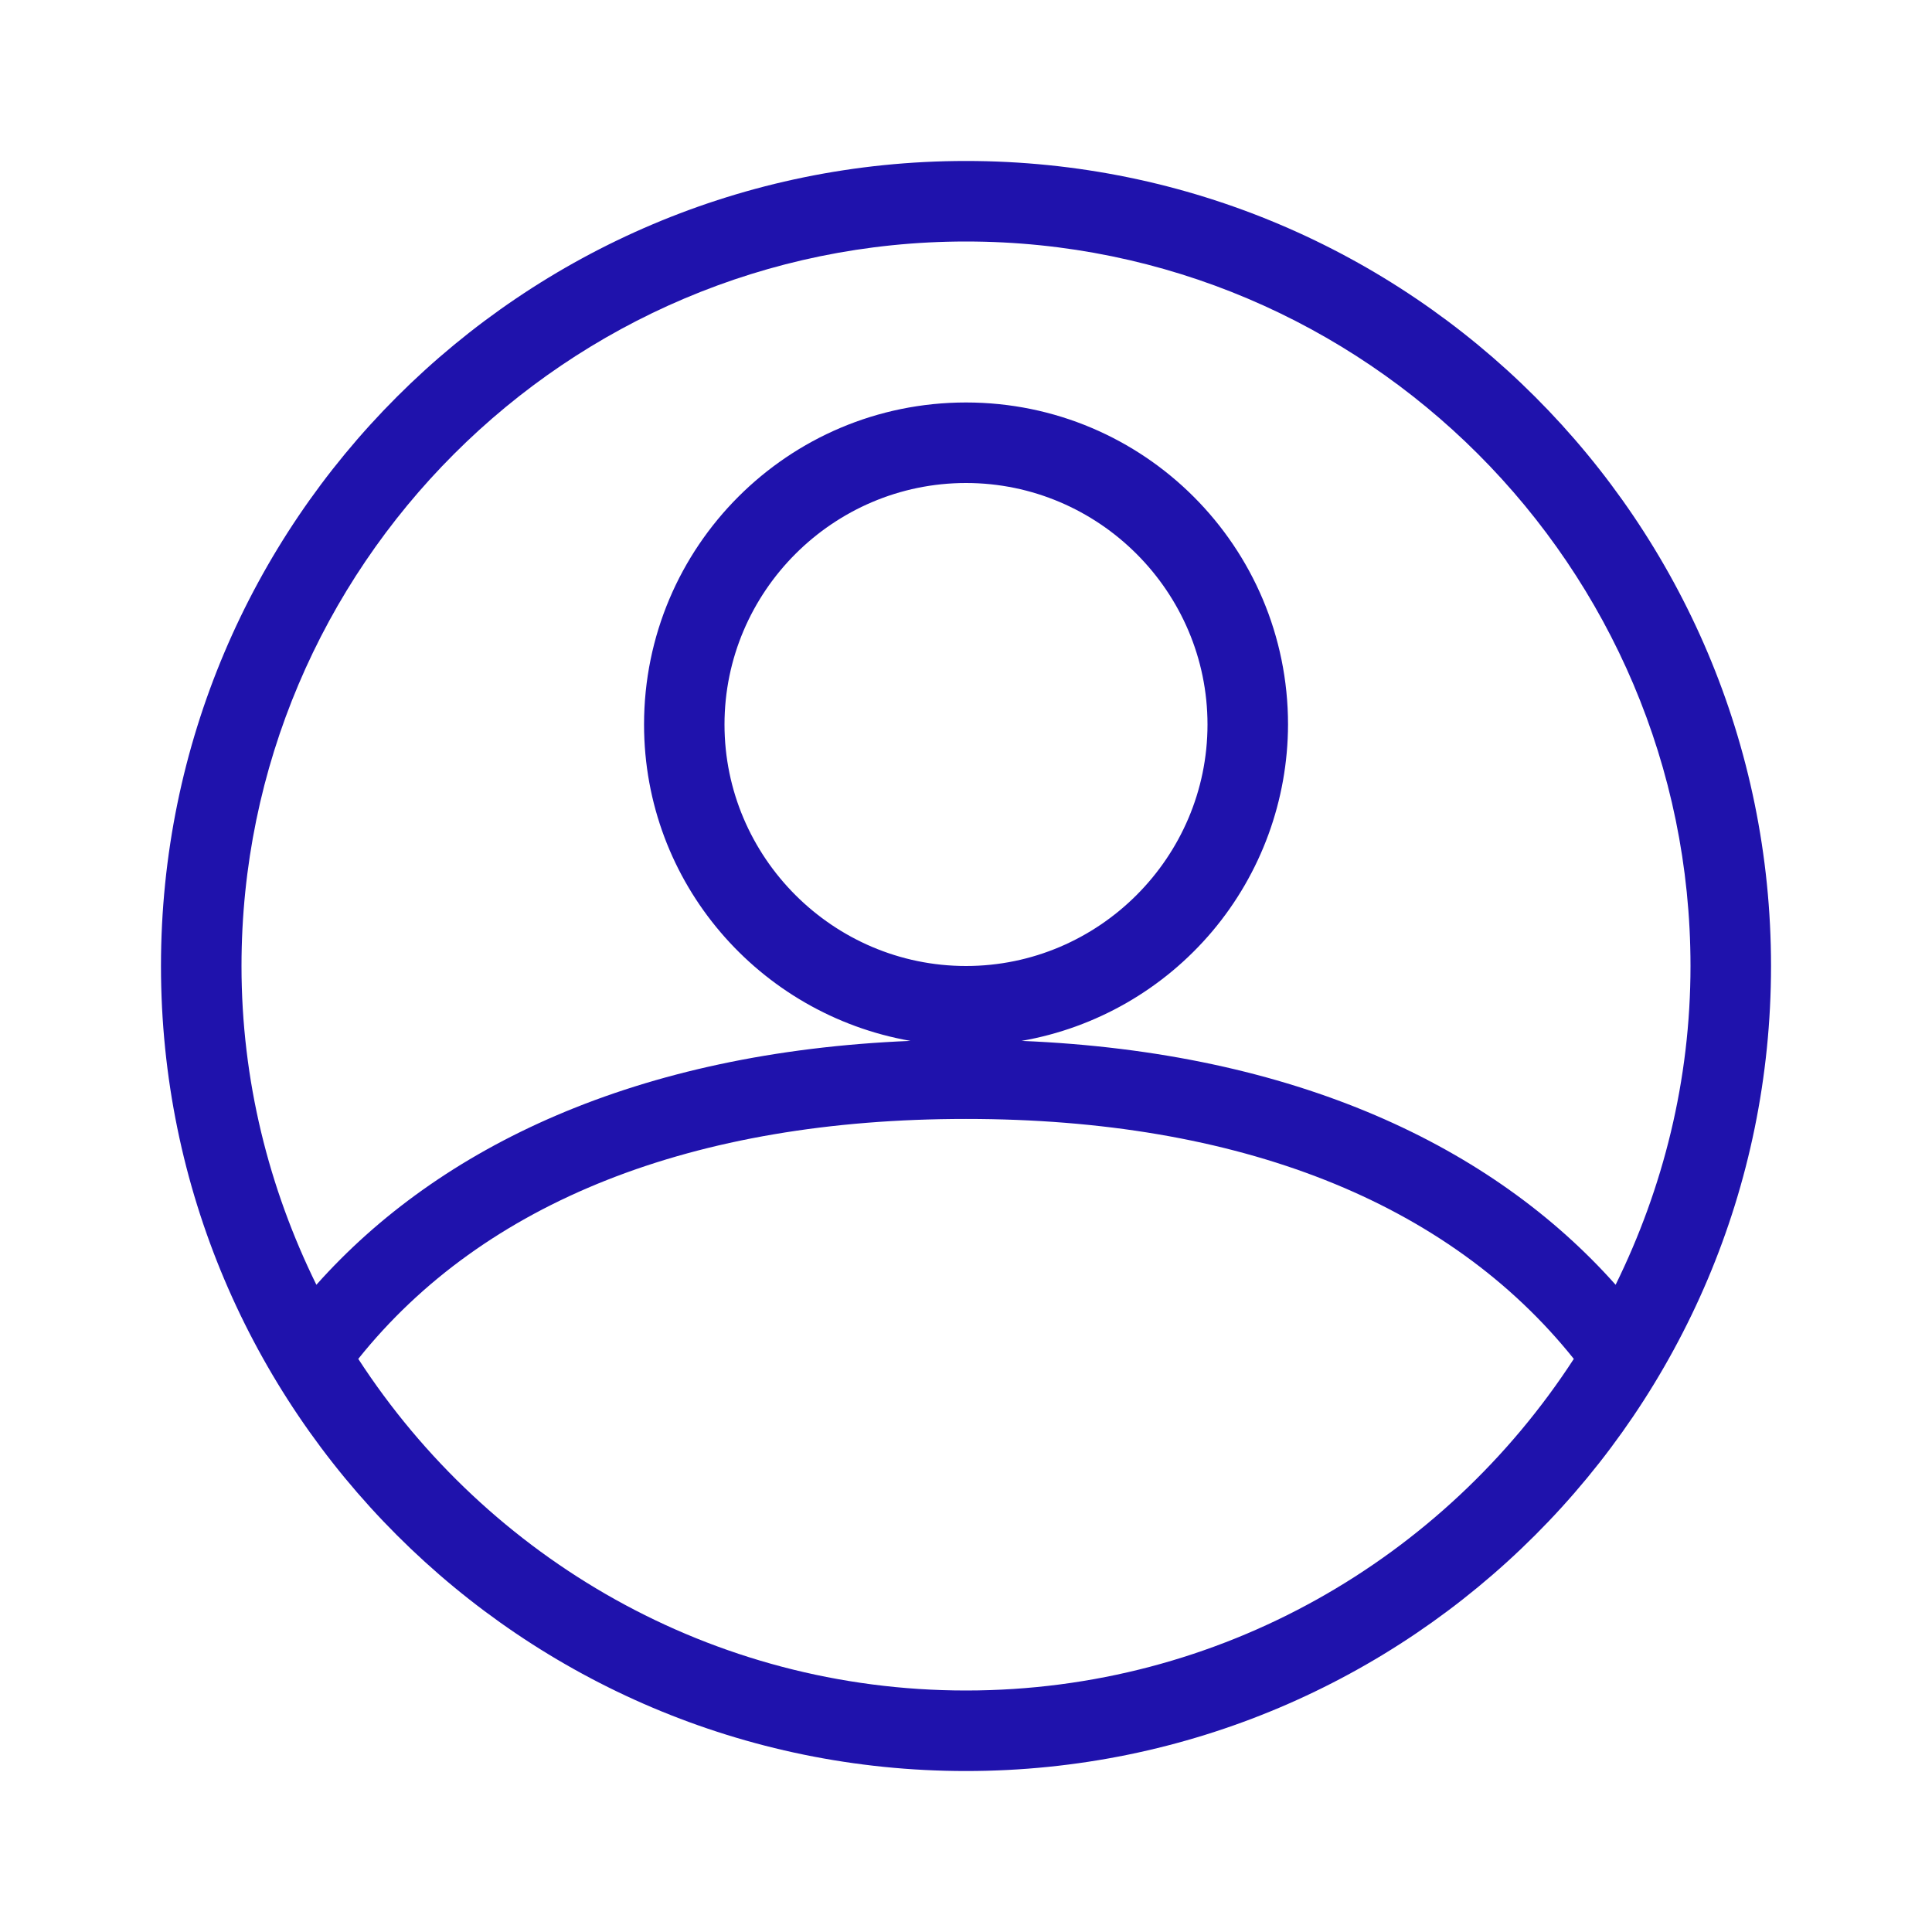 <svg width="25" height="25" viewBox="0 0 25 25" fill="none" xmlns="http://www.w3.org/2000/svg">
<path d="M12.5 2.083C6.75 2.083 2.083 6.75 2.083 12.5C2.083 18.25 6.75 22.917 12.5 22.917C18.25 22.917 22.917 18.25 22.917 12.5C22.917 6.75 18.25 2.083 12.5 2.083ZM12.5 3.125C17.667 3.125 21.875 7.333 21.875 12.5C21.875 13.979 21.521 15.375 20.906 16.625C19.313 14.834 16.761 13.615 13.219 13.469C14.183 13.301 15.057 12.798 15.688 12.05C16.319 11.301 16.665 10.354 16.667 9.375C16.667 7.073 14.802 5.208 12.5 5.208C10.198 5.208 8.334 7.073 8.334 9.375C8.334 11.427 9.823 13.125 11.781 13.469C8.24 13.615 5.688 14.834 4.094 16.625C3.479 15.375 3.125 13.979 3.125 12.5C3.125 7.333 7.333 3.125 12.5 3.125ZM9.375 9.375C9.375 7.656 10.781 6.25 12.5 6.25C14.219 6.25 15.625 7.656 15.625 9.375C15.625 11.094 14.219 12.5 12.5 12.5C10.781 12.5 9.375 11.094 9.375 9.375ZM12.5 21.875C9.209 21.875 6.313 20.167 4.636 17.584C6.261 15.552 8.969 14.479 12.5 14.479C16.031 14.479 18.74 15.552 20.365 17.584C18.688 20.167 15.792 21.875 12.5 21.875Z" fill="#1F12AC"/>
</svg>
